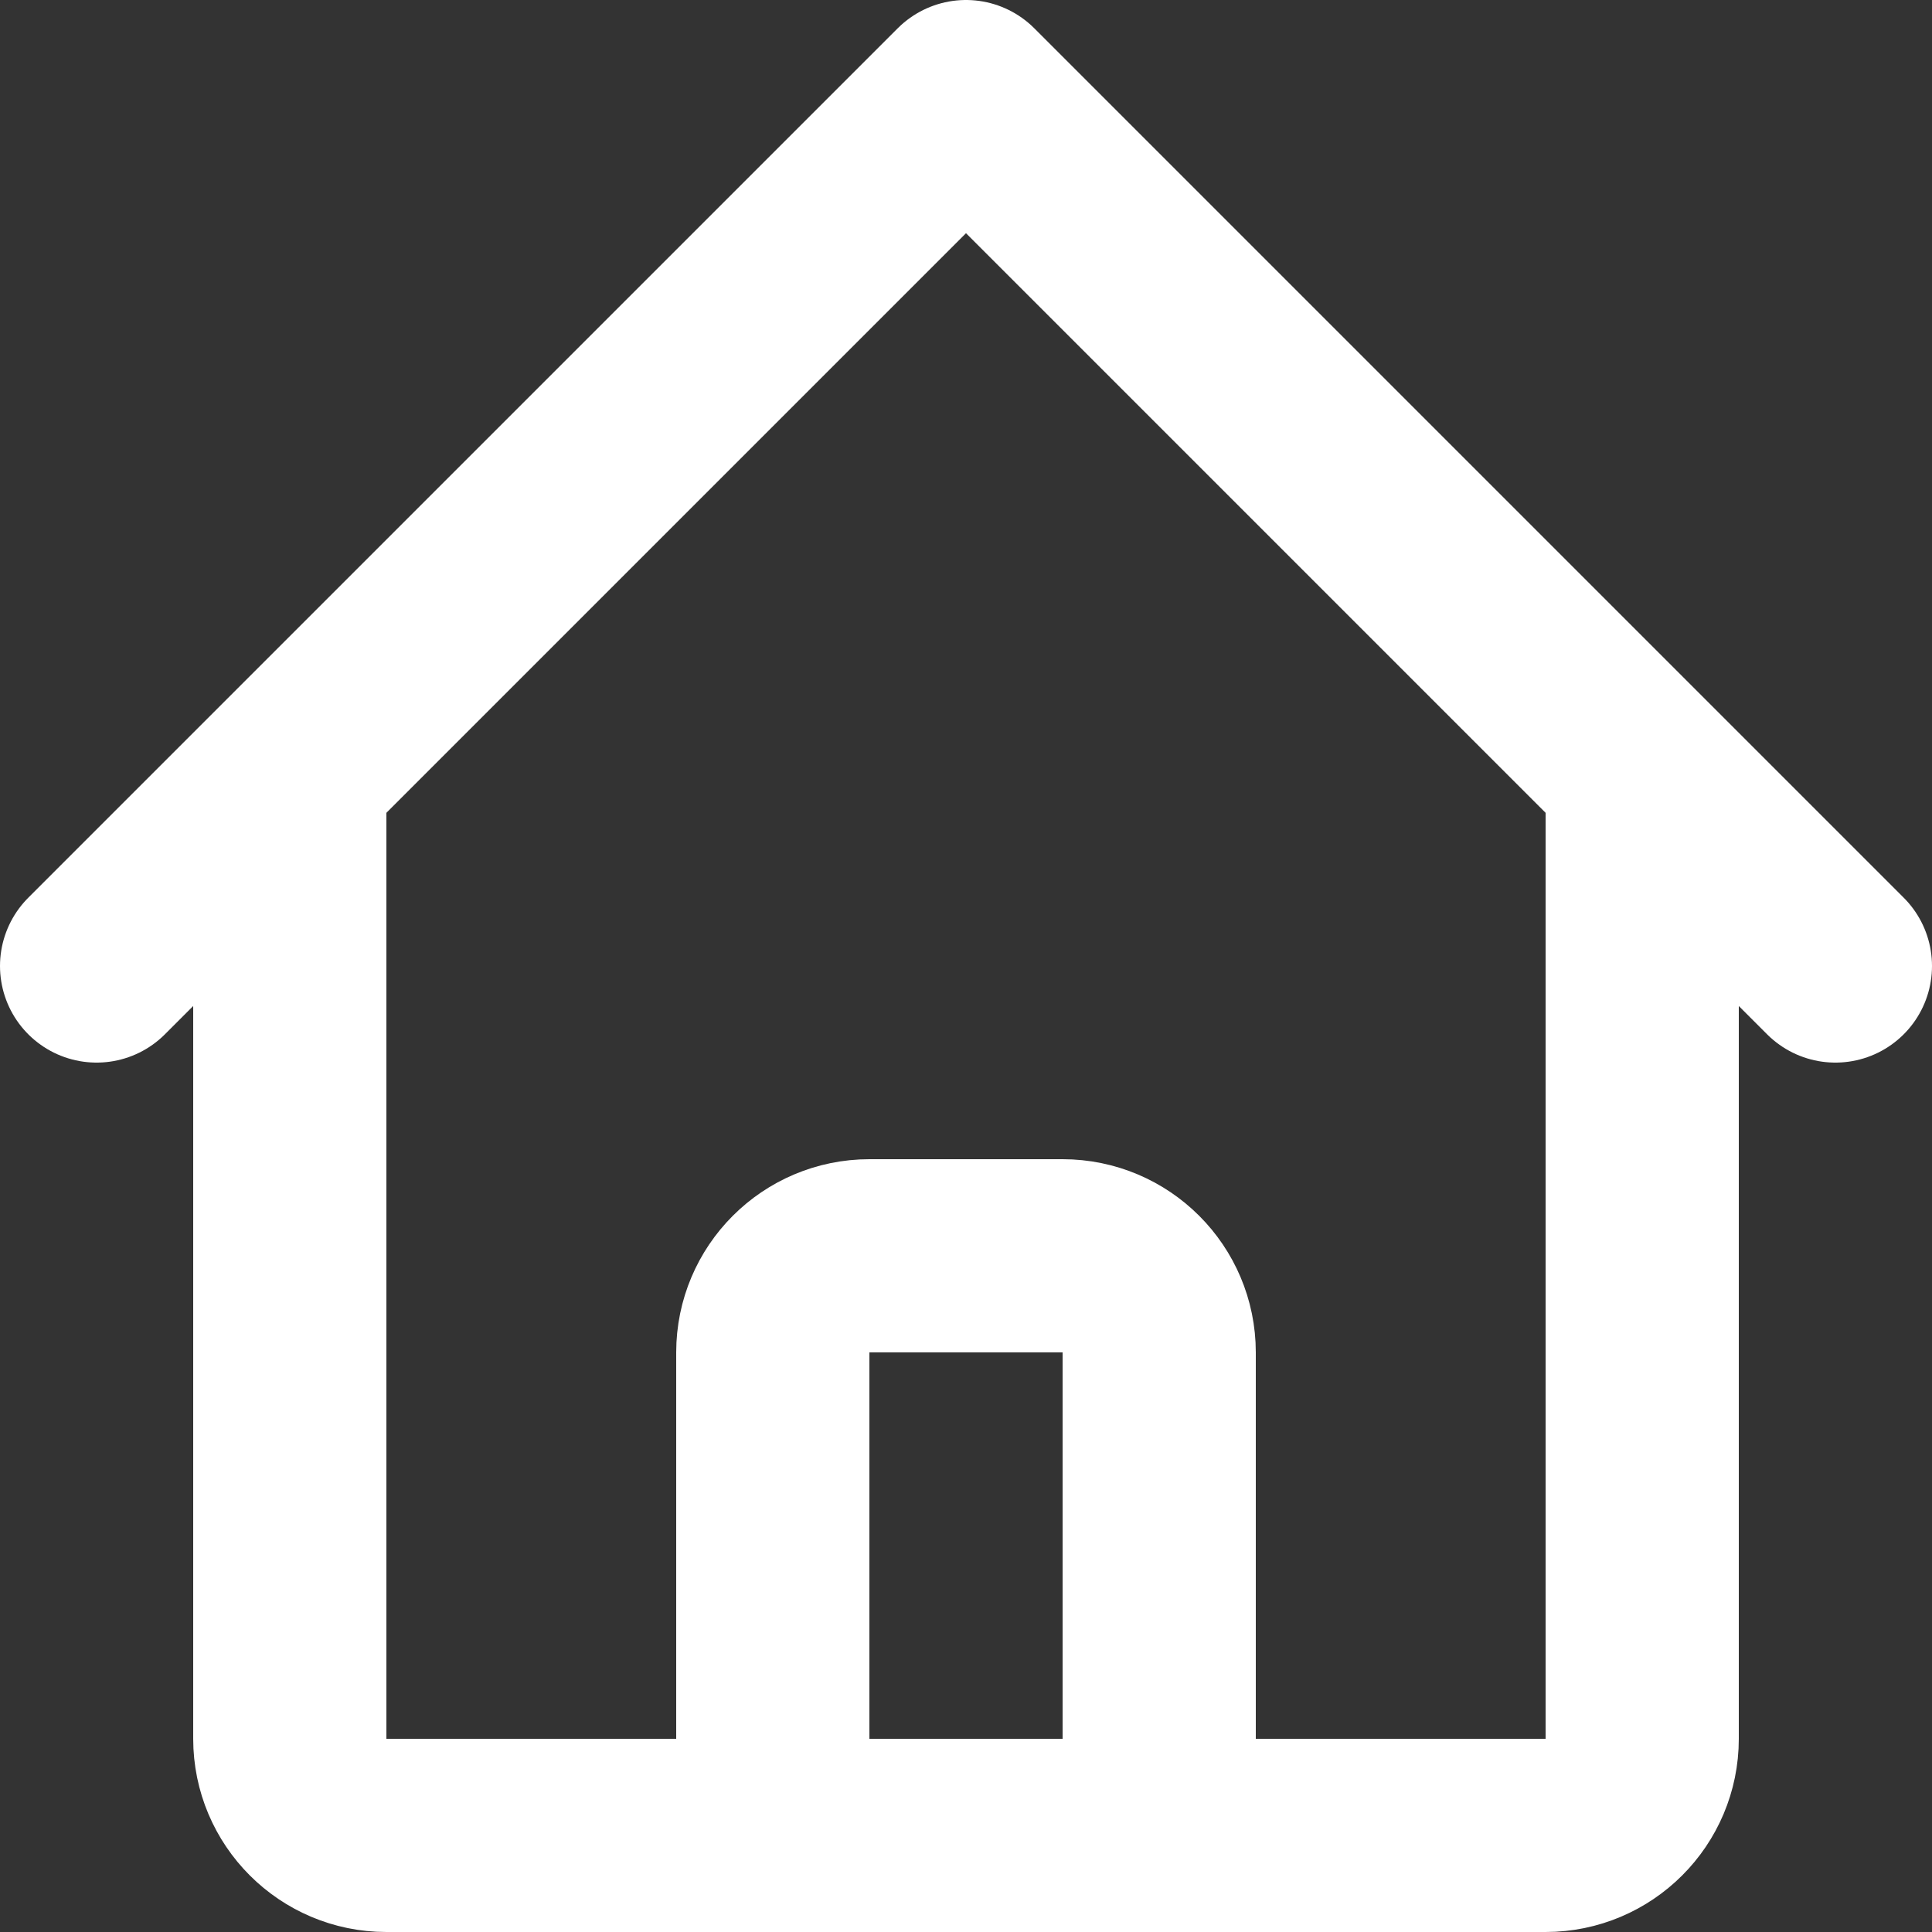 <svg width="20" height="20" viewBox="0 0 20 20" fill="none" xmlns="http://www.w3.org/2000/svg">
    <rect x="0" y="0" width="20" height="20" fill="#333333" stroke="none"/>
    <path d="M1 10L3 8M3 8L10 1L17 8M3 8V18C3 18.552 3.448 19 4 19H7M17 8L19 10M17 8V18C17 18.552 16.552 19 16 19H13M7 19C7.552 19 8 18.552 8 18V14C8 13.448 8.448 13 9 13H11C11.552 13 12 13.448 12 14V18C12 18.552 12.448 19 13 19M7 19H13" stroke="white" stroke-width="2" stroke-linecap="round" stroke-linejoin="round" />
</svg>
    